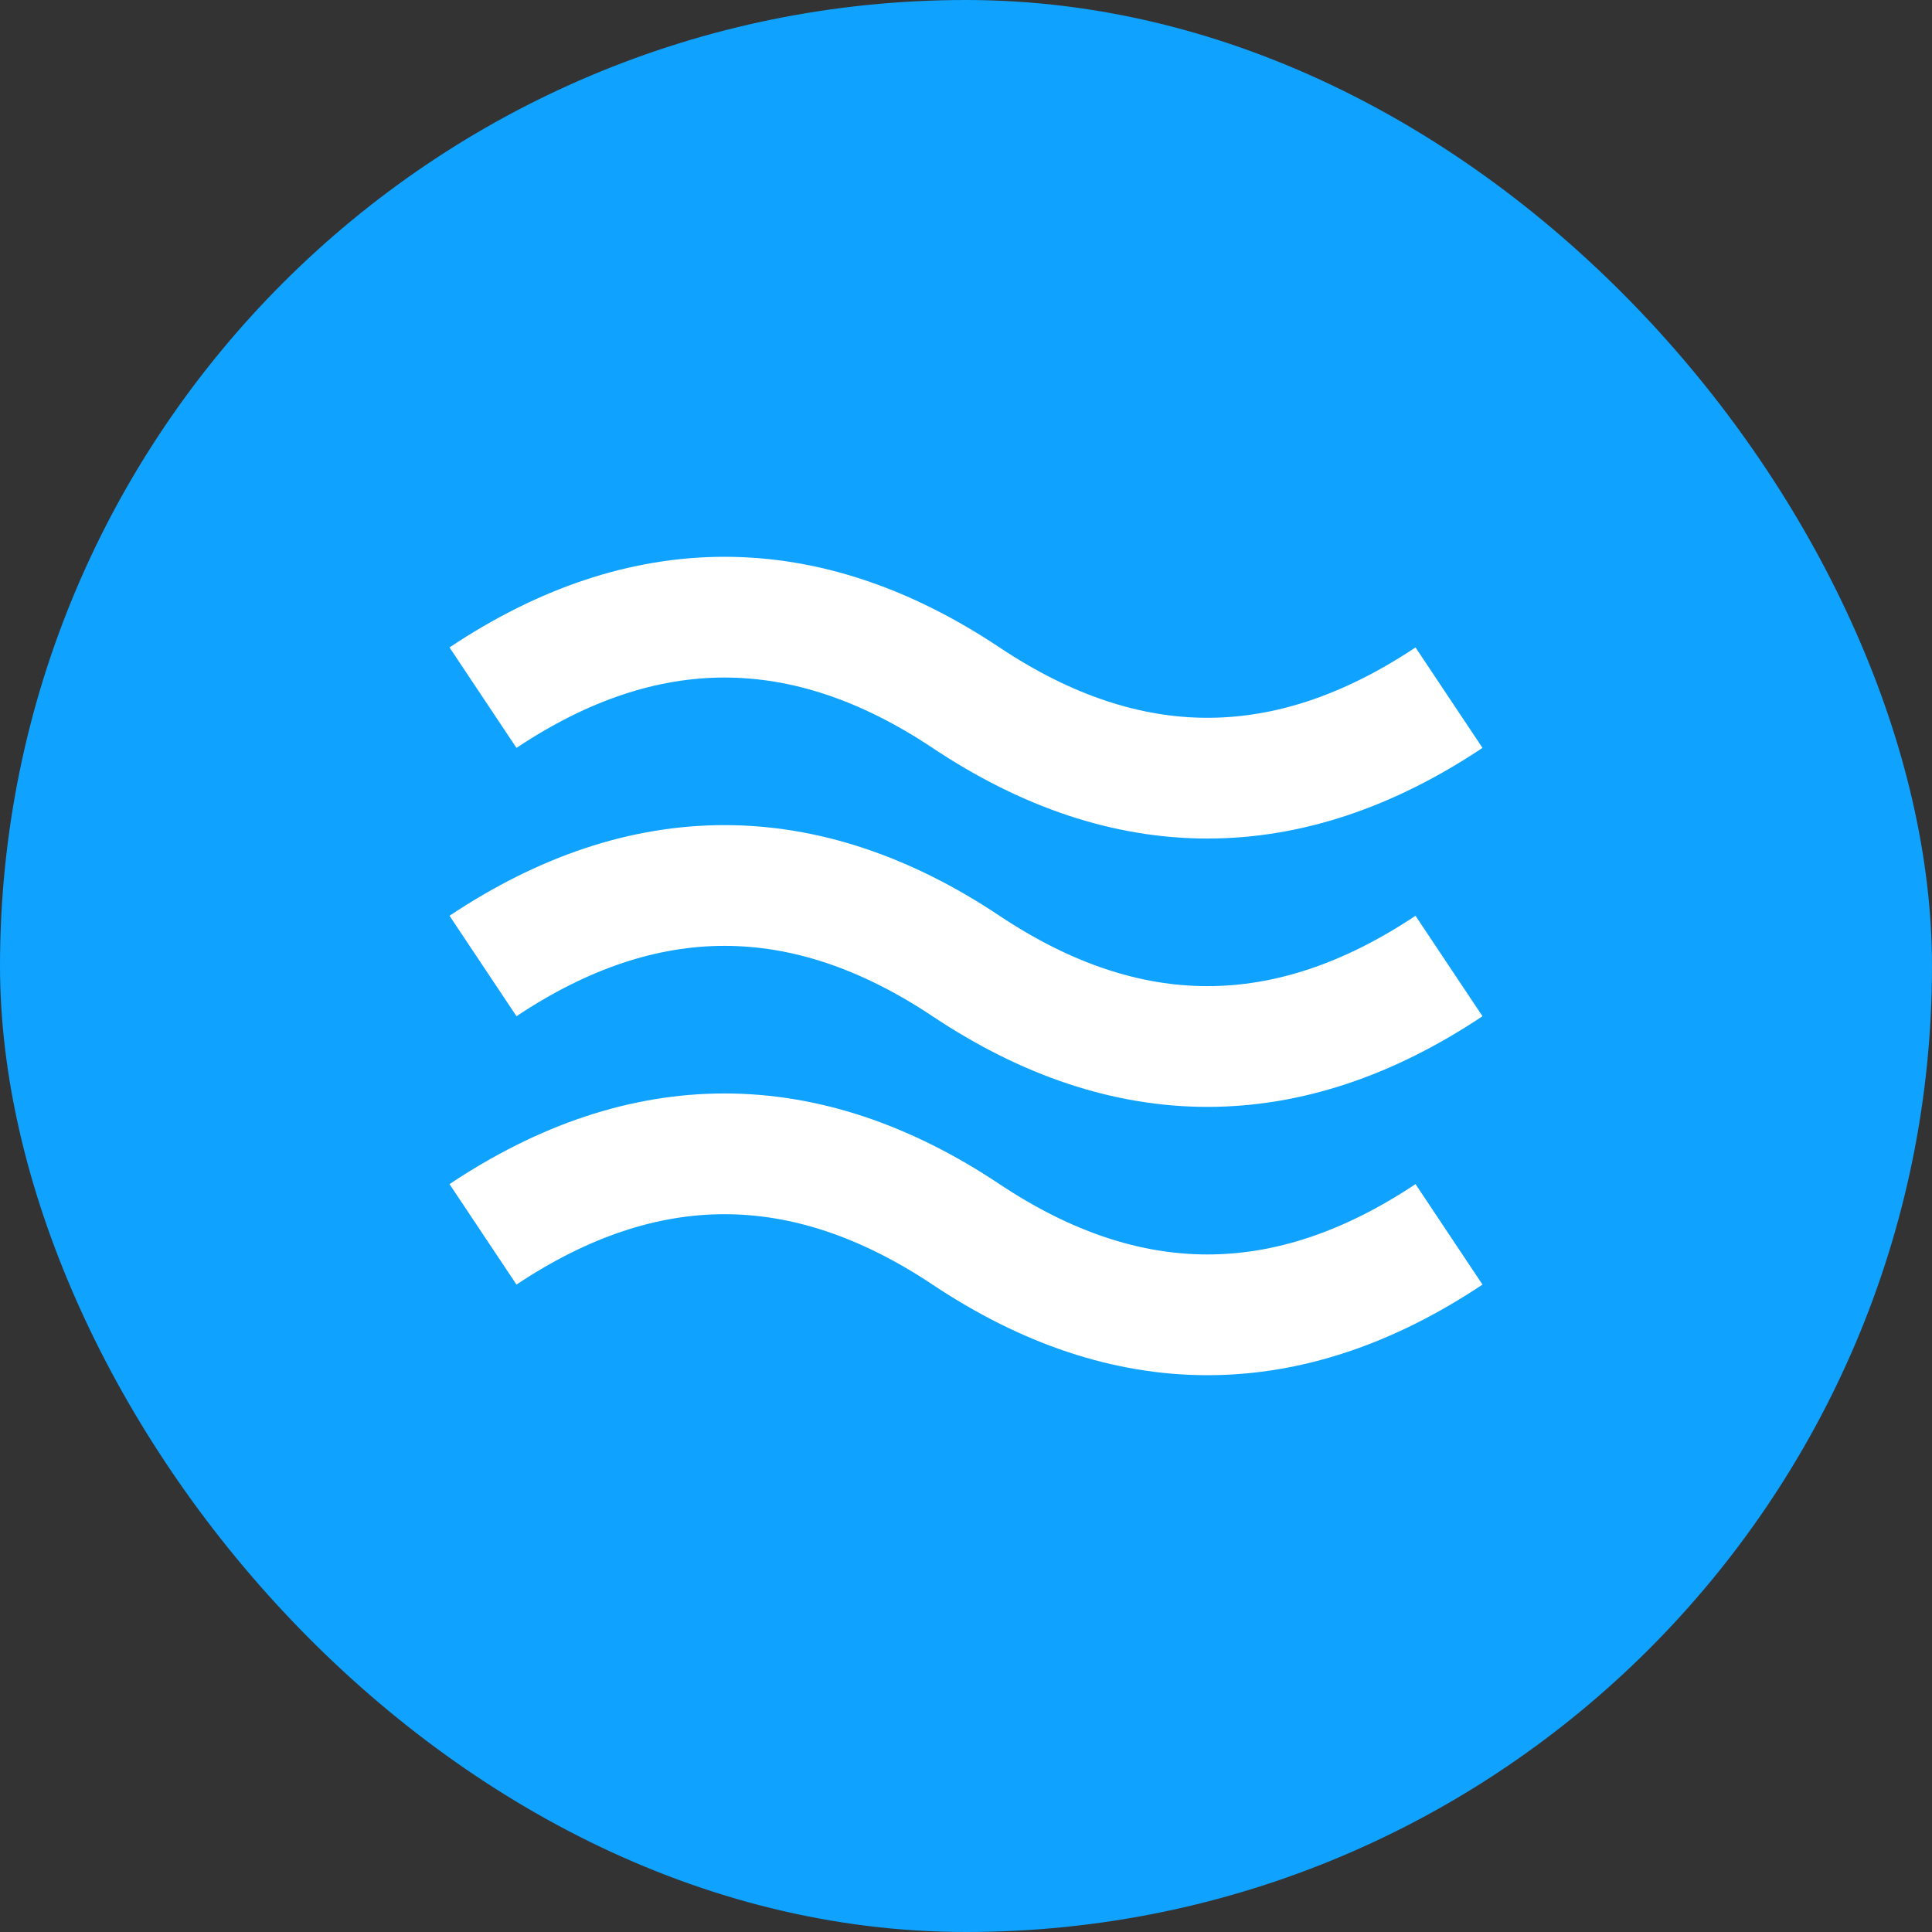 <svg width="48" height="48" fill="none" xmlns="http://www.w3.org/2000/svg"><rect width="100%" height="100%" fill="#333333" stroke="none"/><defs><clipPath id="clip3_1841"><path id="32/wawes" transform="translate(8 8)" fill="#fff" fill-opacity="0" d="M0 0h32v32H0z"/></clipPath></defs><rect id="icon-button-48" rx="24" width="48" height="48" fill="#0FA2FF" fill-opacity="1"/><path id="32/wawes" transform="translate(8 8)" fill="#FFF" fill-opacity="0" d="M0 0h32v32H0z"/><g clip-path="url(#clip3_1841)"><path id="Vector" d="M12 17.333c4-2.666 8-2.666 12 0 4 2.667 8 2.667 12 0M12 30.667c4-2.667 8-2.667 12 0 4 2.666 8 2.666 12 0M12 24c4-2.667 8-2.667 12 0s8 2.667 12 0" stroke="#FFF" stroke-opacity="1" stroke-width="3" stroke-linejoin="round"/></g></svg>